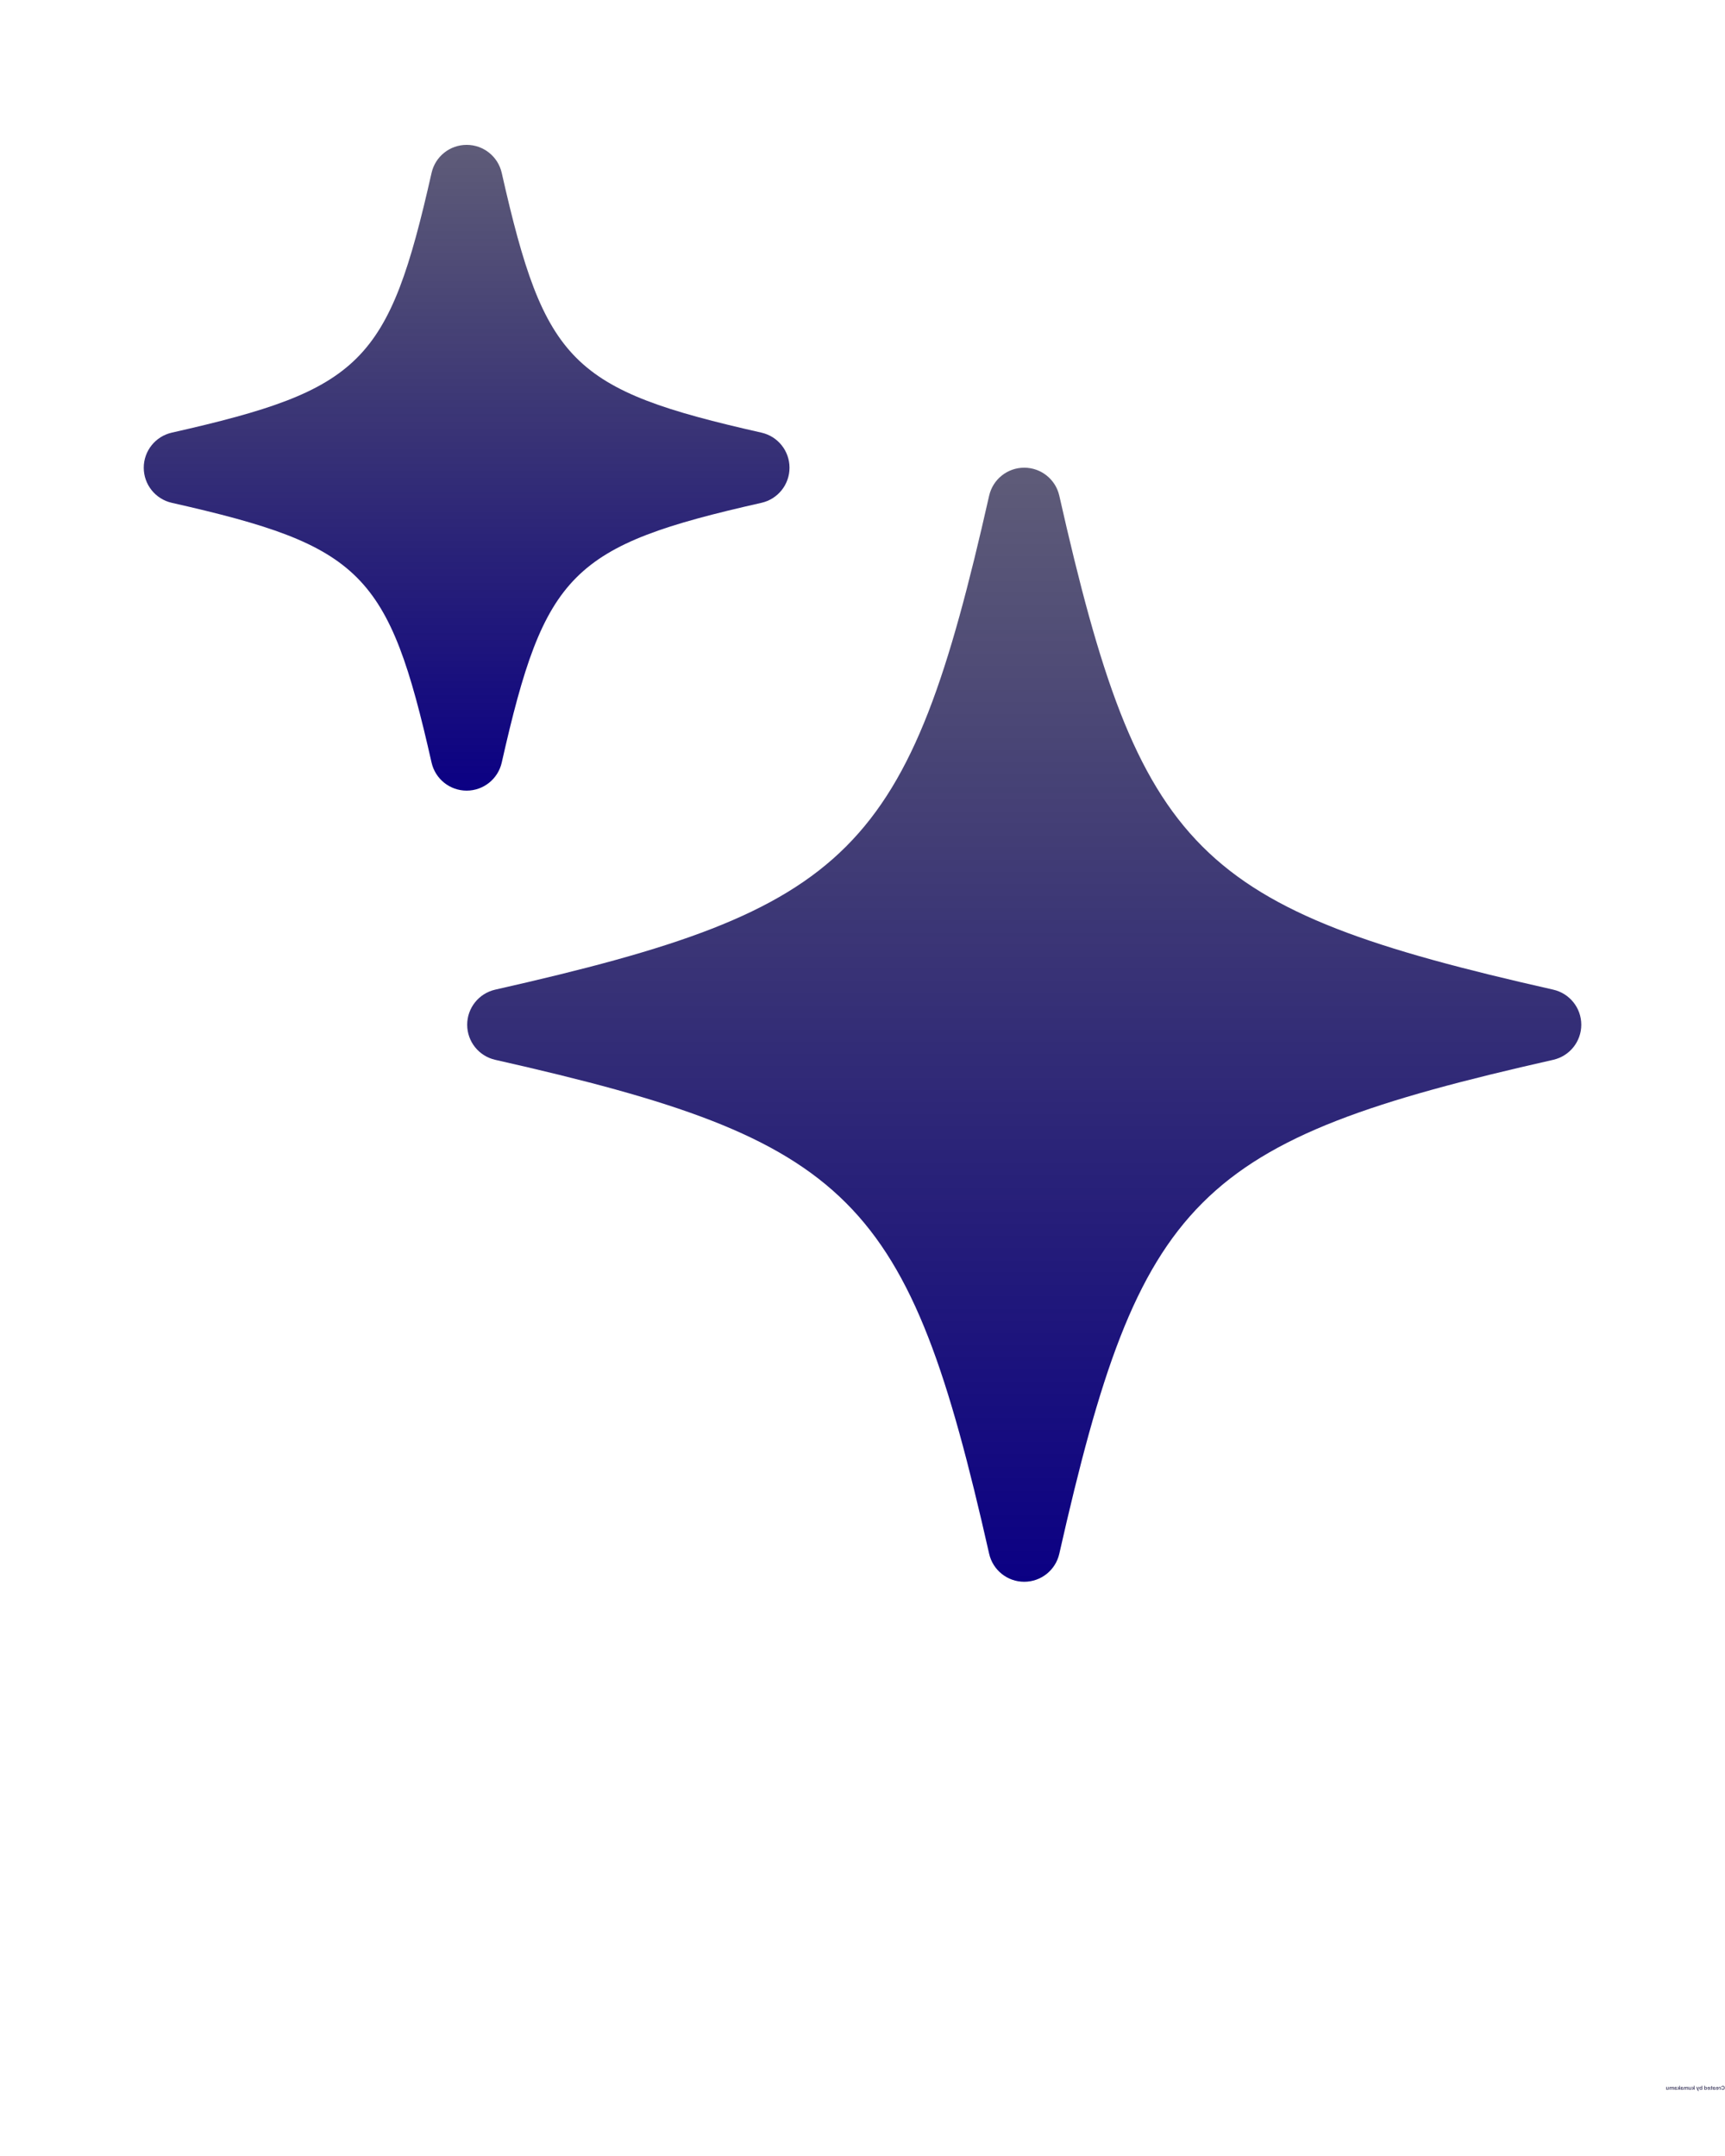 <svg width="1603" height="2004" viewBox="0 0 1603 2004" fill="none" xmlns="http://www.w3.org/2000/svg">
<g clip-path="url(#clip0_30_9)">
<path d="M460.161 919.769C792.617 844.686 844.113 793.183 919.187 460.686C922.627 445.489 936.152 434.667 951.781 434.667C967.411 434.667 980.936 445.489 984.376 460.686C1059.48 793.183 1110.95 844.686 1443.4 919.769C1458.63 923.243 1469.45 936.736 1469.45 952.368C1469.45 967.999 1458.63 981.492 1443.4 984.966C1110.95 1060.08 1059.48 1111.59 984.376 1444.05C980.936 1459.25 967.411 1470.07 951.781 1470.07C936.152 1470.07 922.627 1459.25 919.187 1444.05C844.08 1111.59 792.617 1060.08 460.161 984.966C444.933 981.492 434.146 967.999 434.146 952.368C434.146 936.736 444.966 923.243 460.161 919.769Z" fill="url(#paint0_linear_30_9)"/>
<path d="M159.599 402.102C336.329 362.189 361.143 337.373 401.051 160.654C404.524 145.423 418.016 134.635 433.645 134.635C449.274 134.635 462.766 145.423 466.239 160.654C506.147 337.373 530.96 362.189 707.658 402.102C722.886 405.576 733.673 419.07 733.673 434.701C733.673 450.332 722.886 463.826 707.658 467.299C530.96 507.212 506.147 532.028 466.239 708.781C462.766 723.978 449.274 734.8 433.645 734.8C418.016 734.8 404.524 723.978 401.051 708.781C361.143 532.028 336.329 507.212 159.599 467.299C144.404 463.826 133.583 450.332 133.583 434.701C133.583 419.07 144.404 405.576 159.599 402.102Z" fill="url(#paint1_linear_30_9)"/>
<path d="M1599.48 1939.84H1600.25C1600.27 1939.74 1600.3 1939.65 1600.34 1939.57C1600.38 1939.49 1600.44 1939.42 1600.51 1939.37C1600.58 1939.31 1600.66 1939.27 1600.75 1939.24C1600.84 1939.21 1600.93 1939.19 1601.04 1939.19C1601.22 1939.19 1601.39 1939.24 1601.53 1939.33C1601.67 1939.43 1601.78 1939.56 1601.85 1939.74C1601.93 1939.92 1601.97 1940.13 1601.97 1940.38C1601.97 1940.64 1601.93 1940.86 1601.85 1941.04C1601.77 1941.21 1601.67 1941.34 1601.53 1941.43C1601.39 1941.52 1601.23 1941.57 1601.04 1941.57C1600.94 1941.57 1600.84 1941.56 1600.76 1941.53C1600.67 1941.5 1600.59 1941.46 1600.52 1941.41C1600.45 1941.36 1600.39 1941.29 1600.35 1941.22C1600.3 1941.14 1600.27 1941.05 1600.25 1940.96L1599.48 1940.96C1599.5 1941.13 1599.55 1941.29 1599.63 1941.44C1599.71 1941.6 1599.81 1941.74 1599.95 1941.86C1600.08 1941.98 1600.24 1942.07 1600.43 1942.15C1600.61 1942.21 1600.82 1942.25 1601.05 1942.25C1601.38 1942.25 1601.67 1942.18 1601.92 1942.03C1602.18 1941.88 1602.38 1941.67 1602.53 1941.39C1602.67 1941.11 1602.75 1940.78 1602.75 1940.38C1602.75 1939.99 1602.67 1939.65 1602.52 1939.37C1602.37 1939.09 1602.17 1938.88 1601.92 1938.73C1601.66 1938.59 1601.37 1938.51 1601.05 1938.51C1600.84 1938.51 1600.65 1938.54 1600.47 1938.6C1600.29 1938.66 1600.13 1938.75 1599.99 1938.86C1599.85 1938.97 1599.73 1939.11 1599.65 1939.28C1599.56 1939.44 1599.5 1939.63 1599.48 1939.84ZM1598.94 1942.2V1939.47H1598.21V1939.95H1598.18C1598.13 1939.78 1598.04 1939.65 1597.93 1939.57C1597.81 1939.48 1597.67 1939.43 1597.52 1939.43C1597.48 1939.43 1597.44 1939.44 1597.4 1939.44C1597.36 1939.45 1597.32 1939.45 1597.28 1939.46V1940.13C1597.32 1940.12 1597.37 1940.11 1597.43 1940.1C1597.49 1940.09 1597.55 1940.09 1597.6 1940.09C1597.71 1940.09 1597.81 1940.12 1597.9 1940.16C1597.99 1940.21 1598.06 1940.28 1598.11 1940.36C1598.16 1940.45 1598.18 1940.55 1598.18 1940.66V1942.2H1598.94ZM1595.78 1942.25C1596.06 1942.25 1596.3 1942.2 1596.5 1942.08C1596.7 1941.97 1596.86 1941.81 1596.97 1941.6C1597.08 1941.39 1597.13 1941.14 1597.13 1940.85C1597.13 1940.57 1597.08 1940.32 1596.97 1940.11C1596.86 1939.9 1596.7 1939.73 1596.51 1939.61C1596.31 1939.5 1596.07 1939.44 1595.81 1939.44C1595.63 1939.44 1595.46 1939.47 1595.3 1939.52C1595.15 1939.58 1595.01 1939.67 1594.9 1939.78C1594.78 1939.9 1594.69 1940.04 1594.62 1940.22C1594.56 1940.39 1594.52 1940.59 1594.52 1940.82V1941.03H1596.83V1940.56H1595.24C1595.24 1940.45 1595.26 1940.36 1595.31 1940.27C1595.36 1940.19 1595.42 1940.12 1595.5 1940.07C1595.59 1940.03 1595.68 1940 1595.79 1940C1595.91 1940 1596.01 1940.03 1596.1 1940.08C1596.19 1940.13 1596.26 1940.2 1596.31 1940.29C1596.36 1940.38 1596.38 1940.48 1596.38 1940.59V1941.03C1596.38 1941.17 1596.36 1941.28 1596.31 1941.38C1596.26 1941.48 1596.18 1941.56 1596.09 1941.61C1596 1941.66 1595.89 1941.69 1595.76 1941.69C1595.68 1941.69 1595.6 1941.68 1595.53 1941.65C1595.46 1941.63 1595.4 1941.59 1595.35 1941.55C1595.3 1941.5 1595.27 1941.44 1595.24 1941.37L1594.54 1941.42C1594.58 1941.59 1594.65 1941.73 1594.76 1941.86C1594.87 1941.98 1595.01 1942.08 1595.18 1942.15C1595.35 1942.22 1595.55 1942.25 1595.78 1942.25ZM1593.25 1942.25C1593.43 1942.25 1593.58 1942.22 1593.72 1942.16C1593.85 1942.1 1593.96 1942.01 1594.04 1941.89C1594.12 1941.77 1594.16 1941.62 1594.16 1941.44C1594.16 1941.29 1594.13 1941.16 1594.08 1941.06C1594.02 1940.95 1593.94 1940.87 1593.85 1940.81C1593.75 1940.75 1593.64 1940.7 1593.52 1940.67C1593.4 1940.63 1593.27 1940.61 1593.13 1940.6C1592.98 1940.58 1592.85 1940.57 1592.75 1940.55C1592.65 1940.54 1592.58 1940.51 1592.54 1940.48C1592.5 1940.46 1592.47 1940.41 1592.47 1940.35V1940.34C1592.47 1940.23 1592.51 1940.14 1592.58 1940.08C1592.65 1940.02 1592.75 1939.99 1592.88 1939.99C1593.01 1939.99 1593.12 1940.02 1593.2 1940.08C1593.28 1940.14 1593.34 1940.21 1593.36 1940.3L1594.06 1940.25C1594.03 1940.08 1593.96 1939.94 1593.85 1939.82C1593.75 1939.7 1593.62 1939.6 1593.45 1939.54C1593.28 1939.47 1593.09 1939.44 1592.88 1939.44C1592.72 1939.44 1592.58 1939.46 1592.44 1939.49C1592.3 1939.53 1592.18 1939.58 1592.07 1939.66C1591.96 1939.73 1591.87 1939.83 1591.81 1939.94C1591.75 1940.06 1591.72 1940.2 1591.72 1940.36V1942.2H1592.43V1941.82H1592.46C1592.5 1941.91 1592.56 1941.98 1592.63 1942.05C1592.71 1942.11 1592.79 1942.16 1592.9 1942.2C1593 1942.23 1593.12 1942.25 1593.25 1942.25ZM1593.04 1941.73C1592.93 1941.73 1592.83 1941.71 1592.74 1941.66C1592.66 1941.62 1592.59 1941.56 1592.54 1941.48C1592.49 1941.41 1592.47 1941.32 1592.47 1941.23V1940.94C1592.49 1940.95 1592.52 1940.97 1592.57 1940.98C1592.61 1940.99 1592.65 1941 1592.7 1941.01C1592.75 1941.02 1592.8 1941.03 1592.86 1941.04C1592.91 1941.05 1592.95 1941.05 1592.99 1941.06C1593.08 1941.07 1593.16 1941.09 1593.23 1941.12C1593.29 1941.15 1593.34 1941.19 1593.38 1941.24C1593.42 1941.28 1593.44 1941.34 1593.44 1941.41C1593.44 1941.52 1593.4 1941.6 1593.32 1941.65C1593.25 1941.7 1593.15 1941.73 1593.04 1941.73ZM1589.68 1939.47V1940.04H1591.32V1939.47H1589.68ZM1590.95 1938.82H1590.19V1941.36C1590.19 1941.43 1590.18 1941.49 1590.16 1941.53C1590.14 1941.56 1590.11 1941.59 1590.07 1941.61C1590.03 1941.62 1589.99 1941.63 1589.94 1941.63C1589.9 1941.63 1589.87 1941.63 1589.83 1941.62C1589.8 1941.61 1589.77 1941.61 1589.75 1941.6L1589.63 1942.17C1589.67 1942.18 1589.72 1942.19 1589.79 1942.21C1589.86 1942.22 1589.94 1942.23 1590.04 1942.24C1590.22 1942.24 1590.38 1942.22 1590.52 1942.16C1590.66 1942.11 1590.76 1942.02 1590.84 1941.91C1590.91 1941.79 1590.95 1941.64 1590.95 1941.46V1938.82ZM1587.97 1942.25C1588.25 1942.25 1588.5 1942.2 1588.7 1942.08C1588.9 1941.97 1589.05 1941.81 1589.16 1941.6C1589.27 1941.39 1589.33 1941.14 1589.33 1940.85C1589.33 1940.57 1589.27 1940.32 1589.16 1940.11C1589.05 1939.9 1588.9 1939.73 1588.7 1939.61C1588.5 1939.5 1588.27 1939.44 1588 1939.44C1587.82 1939.44 1587.66 1939.47 1587.5 1939.52C1587.35 1939.58 1587.21 1939.67 1587.09 1939.78C1586.98 1939.9 1586.88 1940.04 1586.82 1940.22C1586.75 1940.39 1586.72 1940.59 1586.72 1940.82V1941.03H1589.02V1940.56H1587.43C1587.43 1940.45 1587.46 1940.36 1587.51 1940.27C1587.55 1940.19 1587.62 1940.12 1587.7 1940.07C1587.79 1940.03 1587.88 1940 1587.99 1940C1588.11 1940 1588.21 1940.03 1588.3 1940.08C1588.38 1940.13 1588.45 1940.2 1588.5 1940.29C1588.55 1940.38 1588.58 1940.48 1588.58 1940.59V1941.03C1588.58 1941.17 1588.55 1941.28 1588.5 1941.38C1588.45 1941.48 1588.38 1941.56 1588.29 1941.61C1588.2 1941.66 1588.09 1941.69 1587.96 1941.69C1587.88 1941.69 1587.8 1941.68 1587.73 1941.65C1587.66 1941.63 1587.6 1941.59 1587.55 1941.55C1587.5 1941.5 1587.46 1941.44 1587.44 1941.37L1586.74 1941.42C1586.77 1941.59 1586.85 1941.73 1586.96 1941.86C1587.07 1941.98 1587.21 1942.08 1587.38 1942.15C1587.55 1942.22 1587.75 1942.25 1587.97 1942.25ZM1585.22 1942.24C1585.43 1942.24 1585.62 1942.19 1585.79 1942.08C1585.95 1941.98 1586.09 1941.82 1586.18 1941.61C1586.28 1941.4 1586.33 1941.14 1586.33 1940.84C1586.33 1940.53 1586.28 1940.27 1586.18 1940.06C1586.08 1939.85 1585.94 1939.7 1585.78 1939.59C1585.61 1939.49 1585.43 1939.44 1585.23 1939.44C1585.07 1939.44 1584.95 1939.46 1584.84 1939.52C1584.74 1939.57 1584.66 1939.63 1584.59 1939.71C1584.53 1939.78 1584.48 1939.86 1584.45 1939.93H1584.43V1938.56H1583.67V1942.2H1584.42V1941.76H1584.45C1584.48 1941.84 1584.54 1941.91 1584.6 1941.99C1584.66 1942.06 1584.75 1942.12 1584.85 1942.17C1584.95 1942.22 1585.08 1942.24 1585.22 1942.24ZM1584.98 1941.64C1584.86 1941.64 1584.76 1941.61 1584.67 1941.54C1584.59 1941.48 1584.52 1941.38 1584.48 1941.26C1584.43 1941.14 1584.41 1941 1584.41 1940.84C1584.41 1940.67 1584.43 1940.53 1584.48 1940.41C1584.52 1940.29 1584.59 1940.2 1584.67 1940.14C1584.76 1940.07 1584.86 1940.04 1584.98 1940.04C1585.11 1940.04 1585.21 1940.07 1585.3 1940.14C1585.38 1940.21 1585.45 1940.3 1585.49 1940.42C1585.54 1940.54 1585.56 1940.68 1585.56 1940.84C1585.56 1941 1585.54 1941.14 1585.49 1941.26C1585.45 1941.38 1585.38 1941.47 1585.3 1941.54C1585.21 1941.61 1585.11 1941.64 1584.98 1941.64ZM1581.88 1942.2V1938.56H1581.12V1939.93H1581.1C1581.07 1939.86 1581.02 1939.78 1580.95 1939.71C1580.89 1939.63 1580.81 1939.57 1580.71 1939.52C1580.6 1939.46 1580.48 1939.44 1580.32 1939.44C1580.12 1939.44 1579.94 1939.49 1579.77 1939.59C1579.6 1939.7 1579.47 1939.85 1579.37 1940.06C1579.27 1940.27 1579.22 1940.53 1579.22 1940.84C1579.22 1941.14 1579.27 1941.4 1579.37 1941.61C1579.46 1941.82 1579.6 1941.98 1579.76 1942.08C1579.93 1942.19 1580.12 1942.24 1580.32 1942.24C1580.47 1942.24 1580.6 1942.22 1580.7 1942.17C1580.8 1942.12 1580.88 1942.06 1580.95 1941.99C1581.01 1941.91 1581.06 1941.84 1581.1 1941.76H1581.13V1942.2H1581.88ZM1581.14 1940.84C1581.14 1941 1581.12 1941.14 1581.07 1941.26C1581.03 1941.38 1580.96 1941.48 1580.88 1941.54C1580.79 1941.61 1580.69 1941.64 1580.56 1941.64C1580.44 1941.64 1580.34 1941.61 1580.25 1941.54C1580.17 1941.47 1580.1 1941.38 1580.06 1941.26C1580.01 1941.14 1579.99 1941 1579.99 1940.84C1579.99 1940.68 1580.01 1940.54 1580.06 1940.42C1580.1 1940.3 1580.16 1940.21 1580.25 1940.14C1580.34 1940.07 1580.44 1940.04 1580.56 1940.04C1580.69 1940.04 1580.79 1940.07 1580.88 1940.14C1580.96 1940.2 1581.03 1940.29 1581.07 1940.41C1581.12 1940.53 1581.14 1940.67 1581.14 1940.84ZM1578.33 1943.22C1578.43 1943.22 1578.52 1943.22 1578.6 1943.2C1578.69 1943.19 1578.76 1943.17 1578.81 1943.14L1578.64 1942.58C1578.55 1942.61 1578.47 1942.62 1578.4 1942.62C1578.33 1942.63 1578.27 1942.61 1578.21 1942.57C1578.16 1942.54 1578.12 1942.48 1578.08 1942.39L1578.04 1942.28L1579.02 1939.47H1578.22L1577.66 1941.48H1577.63L1577.06 1939.47H1576.26L1577.32 1942.49C1577.37 1942.64 1577.44 1942.77 1577.53 1942.88C1577.61 1942.99 1577.72 1943.07 1577.86 1943.13C1577.99 1943.19 1578.15 1943.22 1578.33 1943.22ZM1574.03 1941.42L1574.03 1940.51H1573.92L1573.04 1939.47H1572.18L1573.35 1940.84H1573.53L1574.03 1941.42ZM1574.71 1942.2V1938.56H1573.96V1942.2H1574.71ZM1573.01 1942.2L1573.81 1941.01L1573.31 1940.48L1572.12 1942.2H1573.01ZM1570.06 1941.04V1939.47H1569.3V1942.2H1570.03V1941.7H1570.05C1570.12 1941.86 1570.22 1941.99 1570.36 1942.09C1570.5 1942.19 1570.68 1942.24 1570.88 1942.24C1571.06 1942.24 1571.22 1942.19 1571.36 1942.11C1571.5 1942.03 1571.61 1941.91 1571.69 1941.76C1571.76 1941.61 1571.8 1941.42 1571.8 1941.21V1939.47H1571.05V1941.07C1571.05 1941.24 1571 1941.36 1570.92 1941.46C1570.83 1941.55 1570.72 1941.6 1570.58 1941.6C1570.48 1941.6 1570.4 1941.58 1570.32 1941.53C1570.24 1941.49 1570.18 1941.43 1570.13 1941.35C1570.08 1941.26 1570.05 1941.16 1570.06 1941.04ZM1568.69 1942.2V1939.47H1567.97V1939.95H1567.94C1567.88 1939.79 1567.79 1939.67 1567.66 1939.58C1567.52 1939.48 1567.37 1939.44 1567.18 1939.44C1566.99 1939.44 1566.84 1939.48 1566.7 1939.58C1566.57 1939.67 1566.48 1939.8 1566.44 1939.95H1566.41C1566.36 1939.8 1566.26 1939.67 1566.11 1939.58C1565.96 1939.48 1565.79 1939.44 1565.59 1939.44C1565.34 1939.44 1565.13 1939.52 1564.97 1939.68C1564.81 1939.84 1564.73 1940.07 1564.73 1940.37V1942.2H1565.49V1940.52C1565.49 1940.36 1565.53 1940.25 1565.61 1940.17C1565.69 1940.1 1565.79 1940.06 1565.91 1940.06C1566.05 1940.06 1566.15 1940.1 1566.23 1940.19C1566.31 1940.28 1566.35 1940.39 1566.35 1940.53V1942.2H1567.08V1940.5C1567.08 1940.37 1567.12 1940.26 1567.19 1940.18C1567.27 1940.1 1567.37 1940.06 1567.49 1940.06C1567.58 1940.06 1567.65 1940.08 1567.72 1940.12C1567.79 1940.17 1567.84 1940.22 1567.88 1940.3C1567.92 1940.37 1567.94 1940.46 1567.94 1940.56V1942.2H1568.69ZM1563.36 1942.25C1563.53 1942.25 1563.69 1942.22 1563.82 1942.16C1563.96 1942.1 1564.07 1942.01 1564.14 1941.89C1564.22 1941.77 1564.26 1941.62 1564.26 1941.44C1564.26 1941.29 1564.23 1941.16 1564.18 1941.06C1564.12 1940.95 1564.05 1940.87 1563.95 1940.81C1563.85 1940.75 1563.75 1940.7 1563.62 1940.67C1563.5 1940.63 1563.37 1940.61 1563.24 1940.6C1563.08 1940.58 1562.95 1940.57 1562.85 1940.55C1562.76 1940.54 1562.69 1940.51 1562.64 1940.48C1562.6 1940.46 1562.58 1940.41 1562.58 1940.35V1940.34C1562.58 1940.23 1562.61 1940.14 1562.68 1940.08C1562.75 1940.02 1562.85 1939.99 1562.98 1939.99C1563.12 1939.99 1563.23 1940.02 1563.31 1940.08C1563.39 1940.14 1563.44 1940.21 1563.47 1940.3L1564.17 1940.25C1564.13 1940.08 1564.06 1939.94 1563.96 1939.82C1563.85 1939.7 1563.72 1939.6 1563.55 1939.54C1563.39 1939.47 1563.2 1939.44 1562.98 1939.44C1562.83 1939.44 1562.68 1939.46 1562.54 1939.49C1562.4 1939.53 1562.28 1939.58 1562.17 1939.66C1562.06 1939.73 1561.98 1939.83 1561.91 1939.94C1561.85 1940.06 1561.82 1940.2 1561.82 1940.36V1942.2H1562.54V1941.82H1562.56C1562.6 1941.91 1562.66 1941.98 1562.73 1942.05C1562.81 1942.11 1562.9 1942.16 1563 1942.2C1563.1 1942.23 1563.22 1942.25 1563.36 1942.25ZM1563.14 1941.73C1563.03 1941.73 1562.93 1941.71 1562.84 1941.66C1562.76 1941.62 1562.69 1941.56 1562.64 1941.48C1562.6 1941.41 1562.57 1941.32 1562.57 1941.23V1940.94C1562.59 1940.95 1562.63 1940.97 1562.67 1940.98C1562.71 1940.99 1562.75 1941 1562.81 1941.01C1562.86 1941.02 1562.91 1941.03 1562.96 1941.04C1563.01 1941.05 1563.06 1941.05 1563.1 1941.06C1563.19 1941.07 1563.26 1941.09 1563.33 1941.12C1563.4 1941.15 1563.45 1941.19 1563.48 1941.24C1563.52 1941.28 1563.54 1941.34 1563.54 1941.41C1563.54 1941.52 1563.5 1941.6 1563.43 1941.65C1563.35 1941.7 1563.26 1941.73 1563.14 1941.73ZM1560.55 1941.42L1560.55 1940.51H1560.44L1559.56 1939.47H1558.69L1559.87 1940.84H1560.05L1560.55 1941.42ZM1561.23 1942.2V1938.56H1560.48V1942.2H1561.23ZM1559.53 1942.2L1560.33 1941.01L1559.83 1940.48L1558.64 1942.2H1559.53ZM1557.55 1942.25C1557.72 1942.25 1557.87 1942.22 1558.01 1942.16C1558.15 1942.1 1558.25 1942.01 1558.33 1941.89C1558.41 1941.77 1558.45 1941.62 1558.45 1941.44C1558.45 1941.29 1558.42 1941.16 1558.37 1941.06C1558.31 1940.95 1558.24 1940.87 1558.14 1940.81C1558.04 1940.75 1557.94 1940.7 1557.81 1940.67C1557.69 1940.63 1557.56 1940.61 1557.43 1940.6C1557.27 1940.58 1557.14 1940.57 1557.04 1940.55C1556.95 1940.54 1556.88 1940.51 1556.83 1940.48C1556.79 1940.46 1556.77 1940.41 1556.77 1940.35V1940.34C1556.77 1940.23 1556.8 1940.14 1556.87 1940.08C1556.94 1940.02 1557.04 1939.99 1557.17 1939.99C1557.31 1939.99 1557.42 1940.02 1557.5 1940.08C1557.58 1940.14 1557.63 1940.21 1557.66 1940.3L1558.36 1940.25C1558.32 1940.08 1558.25 1939.94 1558.15 1939.82C1558.04 1939.7 1557.91 1939.6 1557.74 1939.54C1557.58 1939.47 1557.39 1939.44 1557.17 1939.44C1557.02 1939.44 1556.87 1939.46 1556.73 1939.49C1556.59 1939.53 1556.47 1939.58 1556.36 1939.66C1556.25 1939.73 1556.17 1939.83 1556.1 1939.94C1556.04 1940.06 1556.01 1940.2 1556.01 1940.36V1942.2H1556.73V1941.82H1556.75C1556.79 1941.91 1556.85 1941.98 1556.92 1942.05C1557 1942.11 1557.09 1942.16 1557.19 1942.2C1557.29 1942.23 1557.41 1942.25 1557.55 1942.25ZM1557.33 1941.73C1557.22 1941.73 1557.12 1941.71 1557.03 1941.66C1556.95 1941.62 1556.88 1941.56 1556.83 1941.48C1556.78 1941.41 1556.76 1941.32 1556.76 1941.23V1940.94C1556.78 1940.95 1556.82 1940.97 1556.86 1940.98C1556.9 1940.99 1556.94 1941 1557 1941.01C1557.05 1941.02 1557.1 1941.03 1557.15 1941.04C1557.2 1941.05 1557.24 1941.05 1557.29 1941.06C1557.37 1941.07 1557.45 1941.09 1557.52 1941.12C1557.59 1941.15 1557.64 1941.19 1557.67 1941.24C1557.71 1941.28 1557.73 1941.34 1557.73 1941.41C1557.73 1941.52 1557.69 1941.6 1557.62 1941.65C1557.54 1941.7 1557.44 1941.73 1557.33 1941.73ZM1555.42 1942.2V1939.47H1554.7V1939.95H1554.67C1554.61 1939.79 1554.52 1939.67 1554.39 1939.58C1554.25 1939.48 1554.09 1939.44 1553.91 1939.44C1553.72 1939.44 1553.56 1939.48 1553.43 1939.58C1553.3 1939.67 1553.21 1939.8 1553.17 1939.95H1553.14C1553.09 1939.8 1552.98 1939.67 1552.84 1939.58C1552.69 1939.48 1552.52 1939.44 1552.32 1939.44C1552.06 1939.44 1551.86 1939.52 1551.7 1939.68C1551.54 1939.84 1551.46 1940.07 1551.46 1940.37V1942.2H1552.21V1940.52C1552.21 1940.36 1552.25 1940.25 1552.34 1940.17C1552.42 1940.1 1552.52 1940.06 1552.64 1940.06C1552.77 1940.06 1552.88 1940.1 1552.96 1940.19C1553.04 1940.28 1553.07 1940.39 1553.07 1940.53V1942.2H1553.81V1940.5C1553.81 1940.37 1553.85 1940.26 1553.92 1940.18C1554 1940.1 1554.1 1940.06 1554.22 1940.06C1554.31 1940.06 1554.38 1940.08 1554.45 1940.12C1554.52 1940.17 1554.57 1940.22 1554.61 1940.3C1554.65 1940.37 1554.67 1940.46 1554.67 1940.56V1942.2H1555.42ZM1549.11 1941.04V1939.47H1548.36V1942.2H1549.08V1941.7H1549.11C1549.17 1941.86 1549.28 1941.99 1549.42 1942.09C1549.56 1942.19 1549.73 1942.24 1549.94 1942.24C1550.12 1942.24 1550.28 1942.19 1550.42 1942.11C1550.56 1942.03 1550.67 1941.91 1550.75 1941.76C1550.82 1941.61 1550.86 1941.42 1550.86 1941.21V1939.47H1550.11V1941.07C1550.1 1941.24 1550.06 1941.36 1549.98 1941.46C1549.89 1941.55 1549.78 1941.6 1549.63 1941.6C1549.54 1941.6 1549.46 1941.58 1549.38 1941.53C1549.3 1941.49 1549.23 1941.43 1549.19 1941.35C1549.14 1941.26 1549.11 1941.16 1549.11 1941.04Z" fill="url(#paint2_linear_30_9)"/>
</g>
<defs>
<linearGradient id="paint0_linear_30_9" x1="951.798" y1="434.667" x2="951.798" y2="1470.07" gradientUnits="userSpaceOnUse">
<stop stop-color="#04002D" stop-opacity="0.64"/>
<stop offset="1" stop-color="#0B0084"/>
</linearGradient>
<linearGradient id="paint1_linear_30_9" x1="433.628" y1="134.635" x2="433.628" y2="734.8" gradientUnits="userSpaceOnUse">
<stop stop-color="#04002D" stop-opacity="0.64"/>
<stop offset="1" stop-color="#0B0084"/>
</linearGradient>
<linearGradient id="paint2_linear_30_9" x1="684.615" y1="1937.2" x2="684.615" y2="2137.6" gradientUnits="userSpaceOnUse">
<stop stop-color="#04002D" stop-opacity="0.64"/>
<stop offset="1" stop-color="#0B0084"/>
</linearGradient>
<clipPath id="clip0_30_9">
<rect width="1603" height="2004" fill="white" transform="matrix(-1 0 0 1 1603 0)"/>
</clipPath>
</defs>
</svg>
